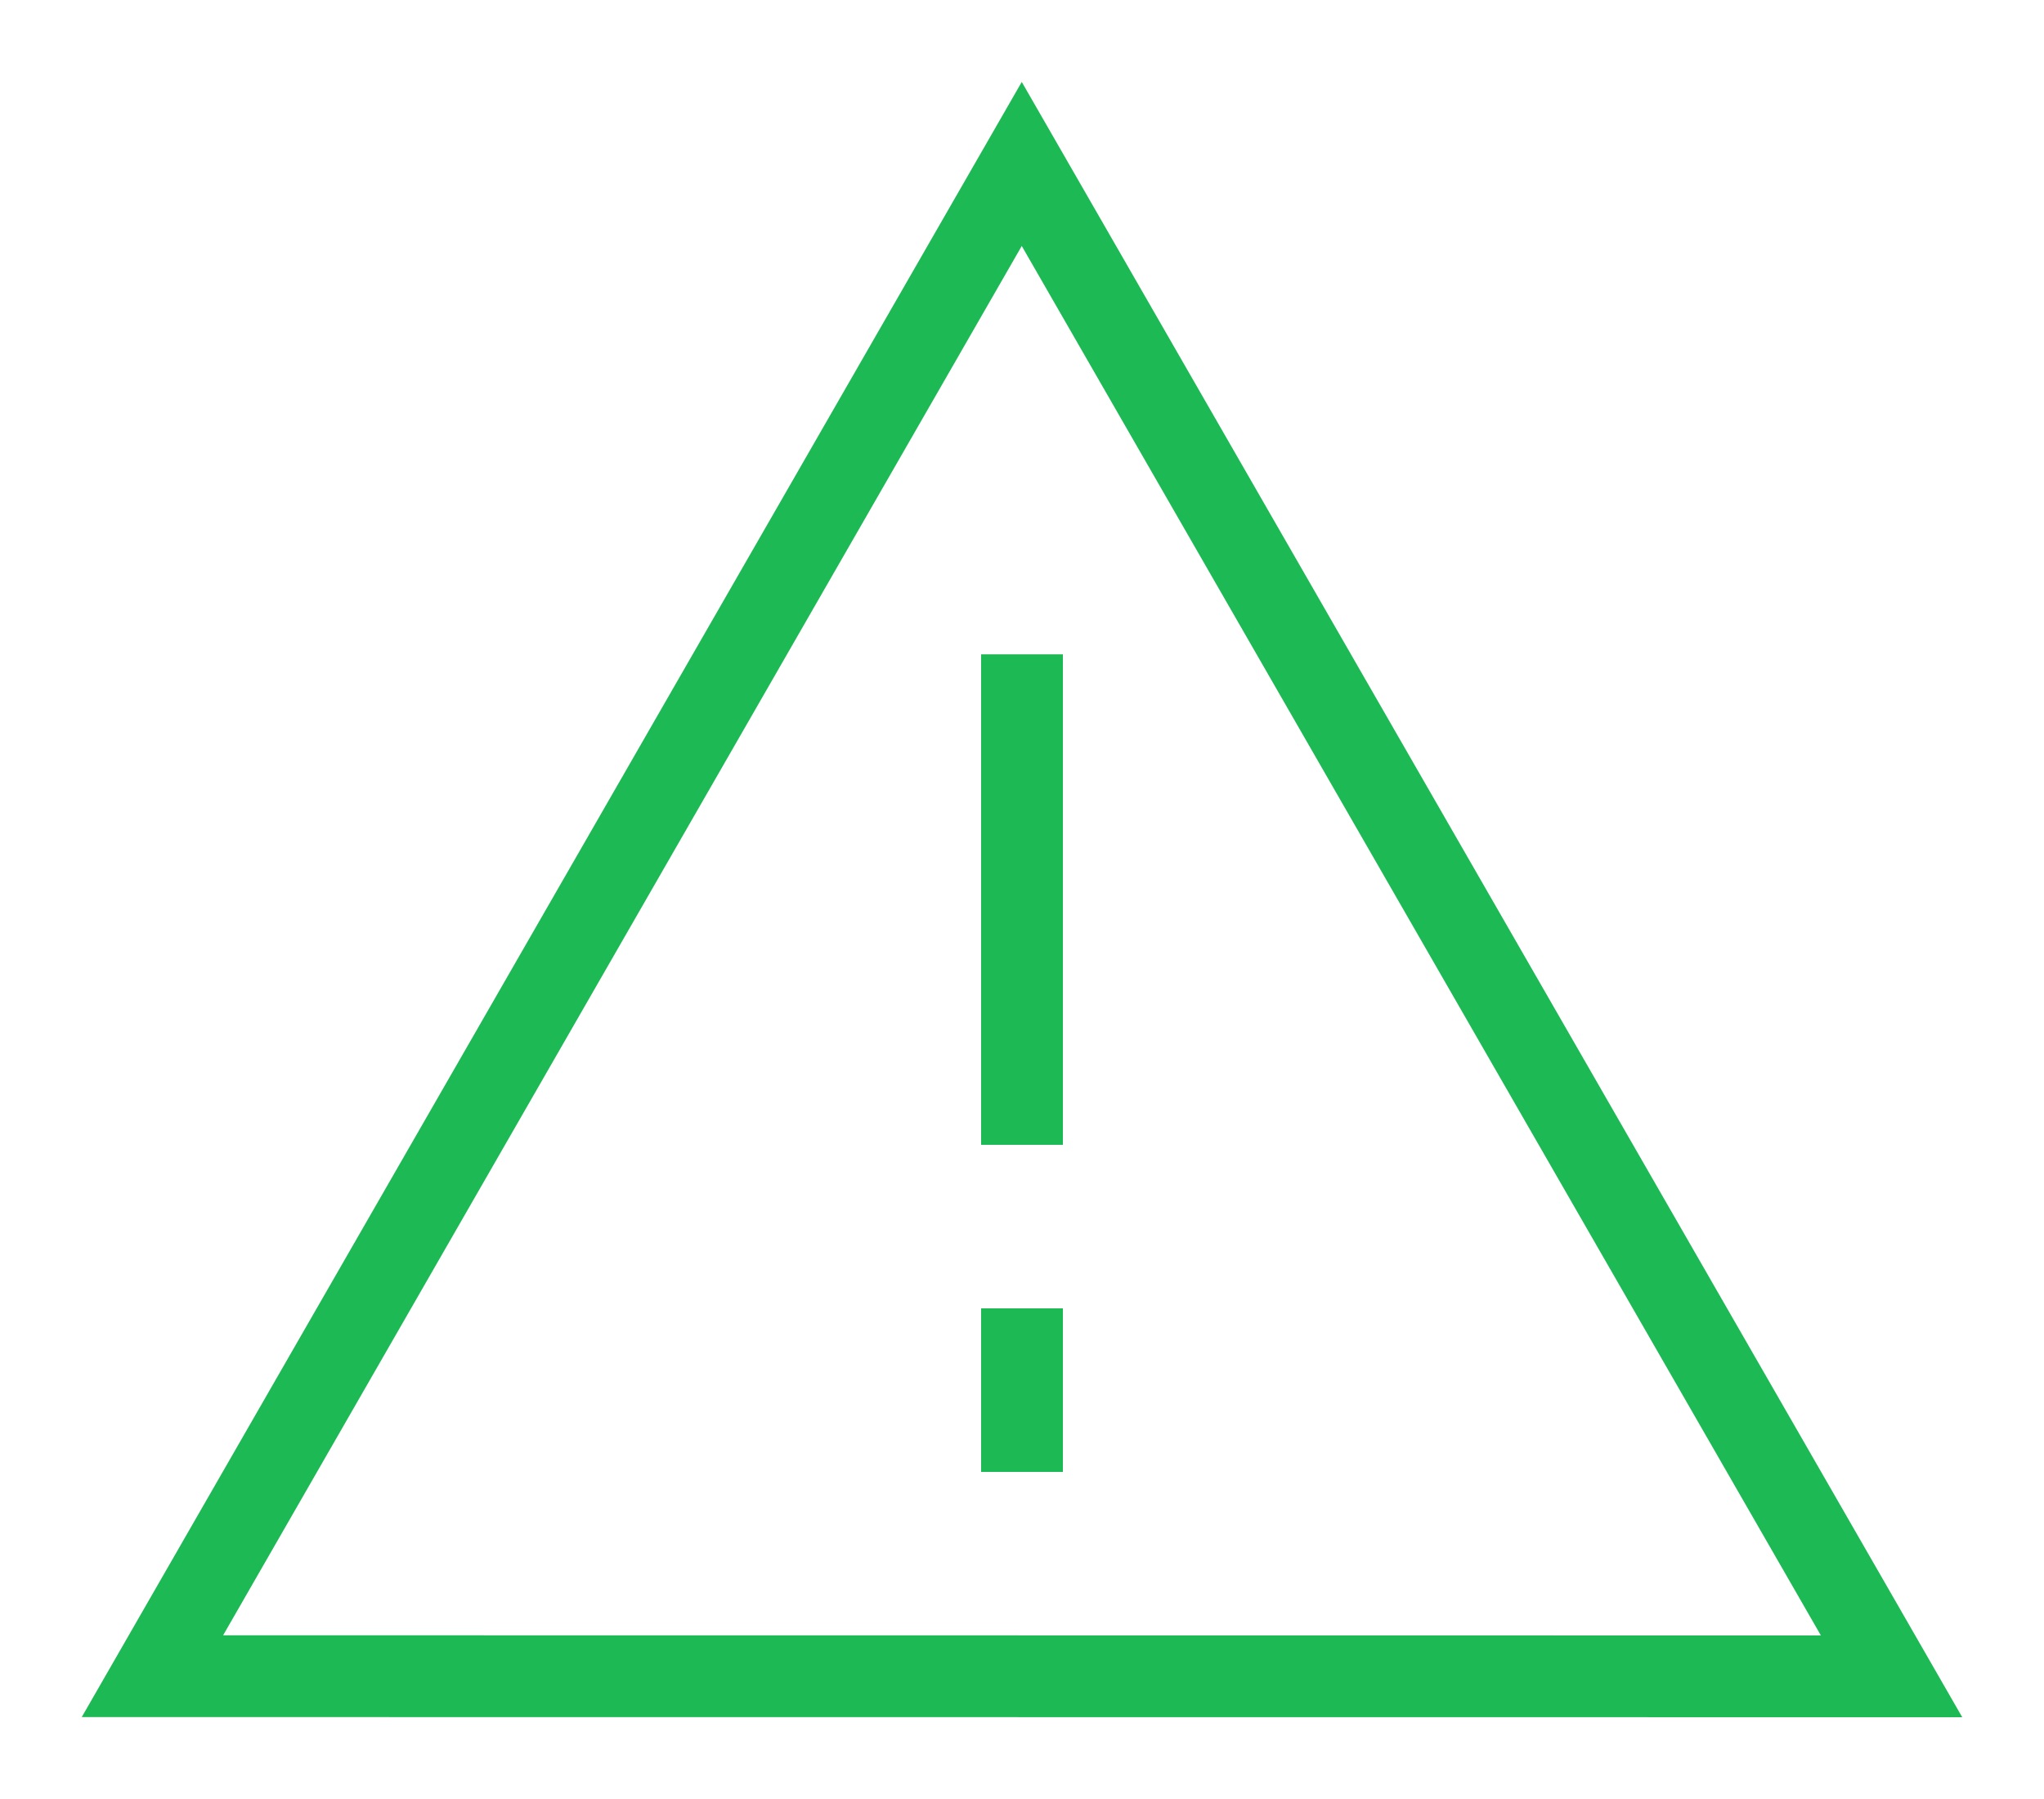 <?xml version="1.0" encoding="utf-8"?>
<!-- Generator: Adobe Illustrator 16.0.4, SVG Export Plug-In . SVG Version: 6.00 Build 0)  -->
<!DOCTYPE svg PUBLIC "-//W3C//DTD SVG 1.1//EN" "http://www.w3.org/Graphics/SVG/1.1/DTD/svg11.dtd">
<svg version="1.1" id="Layer_1" xmlns="http://www.w3.org/2000/svg" xmlns:xlink="http://www.w3.org/1999/xlink" x="0px" y="0px"
	 width="25px" height="22px" viewBox="0 0 25 22" enable-background="new 0 0 25 22" xml:space="preserve">
<g>
	<path fill="#1db954" d="M12.497,3.008L22.271,20L2.729,19.998L12.497,3.008 M12.497,1.002L1,20.998L24,21L12.497,1.002
		L12.497,1.002z"/>
</g>
<path fill-rule="evenodd" clip-rule="evenodd" fill="#1db954" d="M12,8.002h1V14h-1V8.002z"/>
<path fill-rule="evenodd" clip-rule="evenodd" fill="#1db954" d="M12,16h1v2h-1V16z"/>
</svg>
